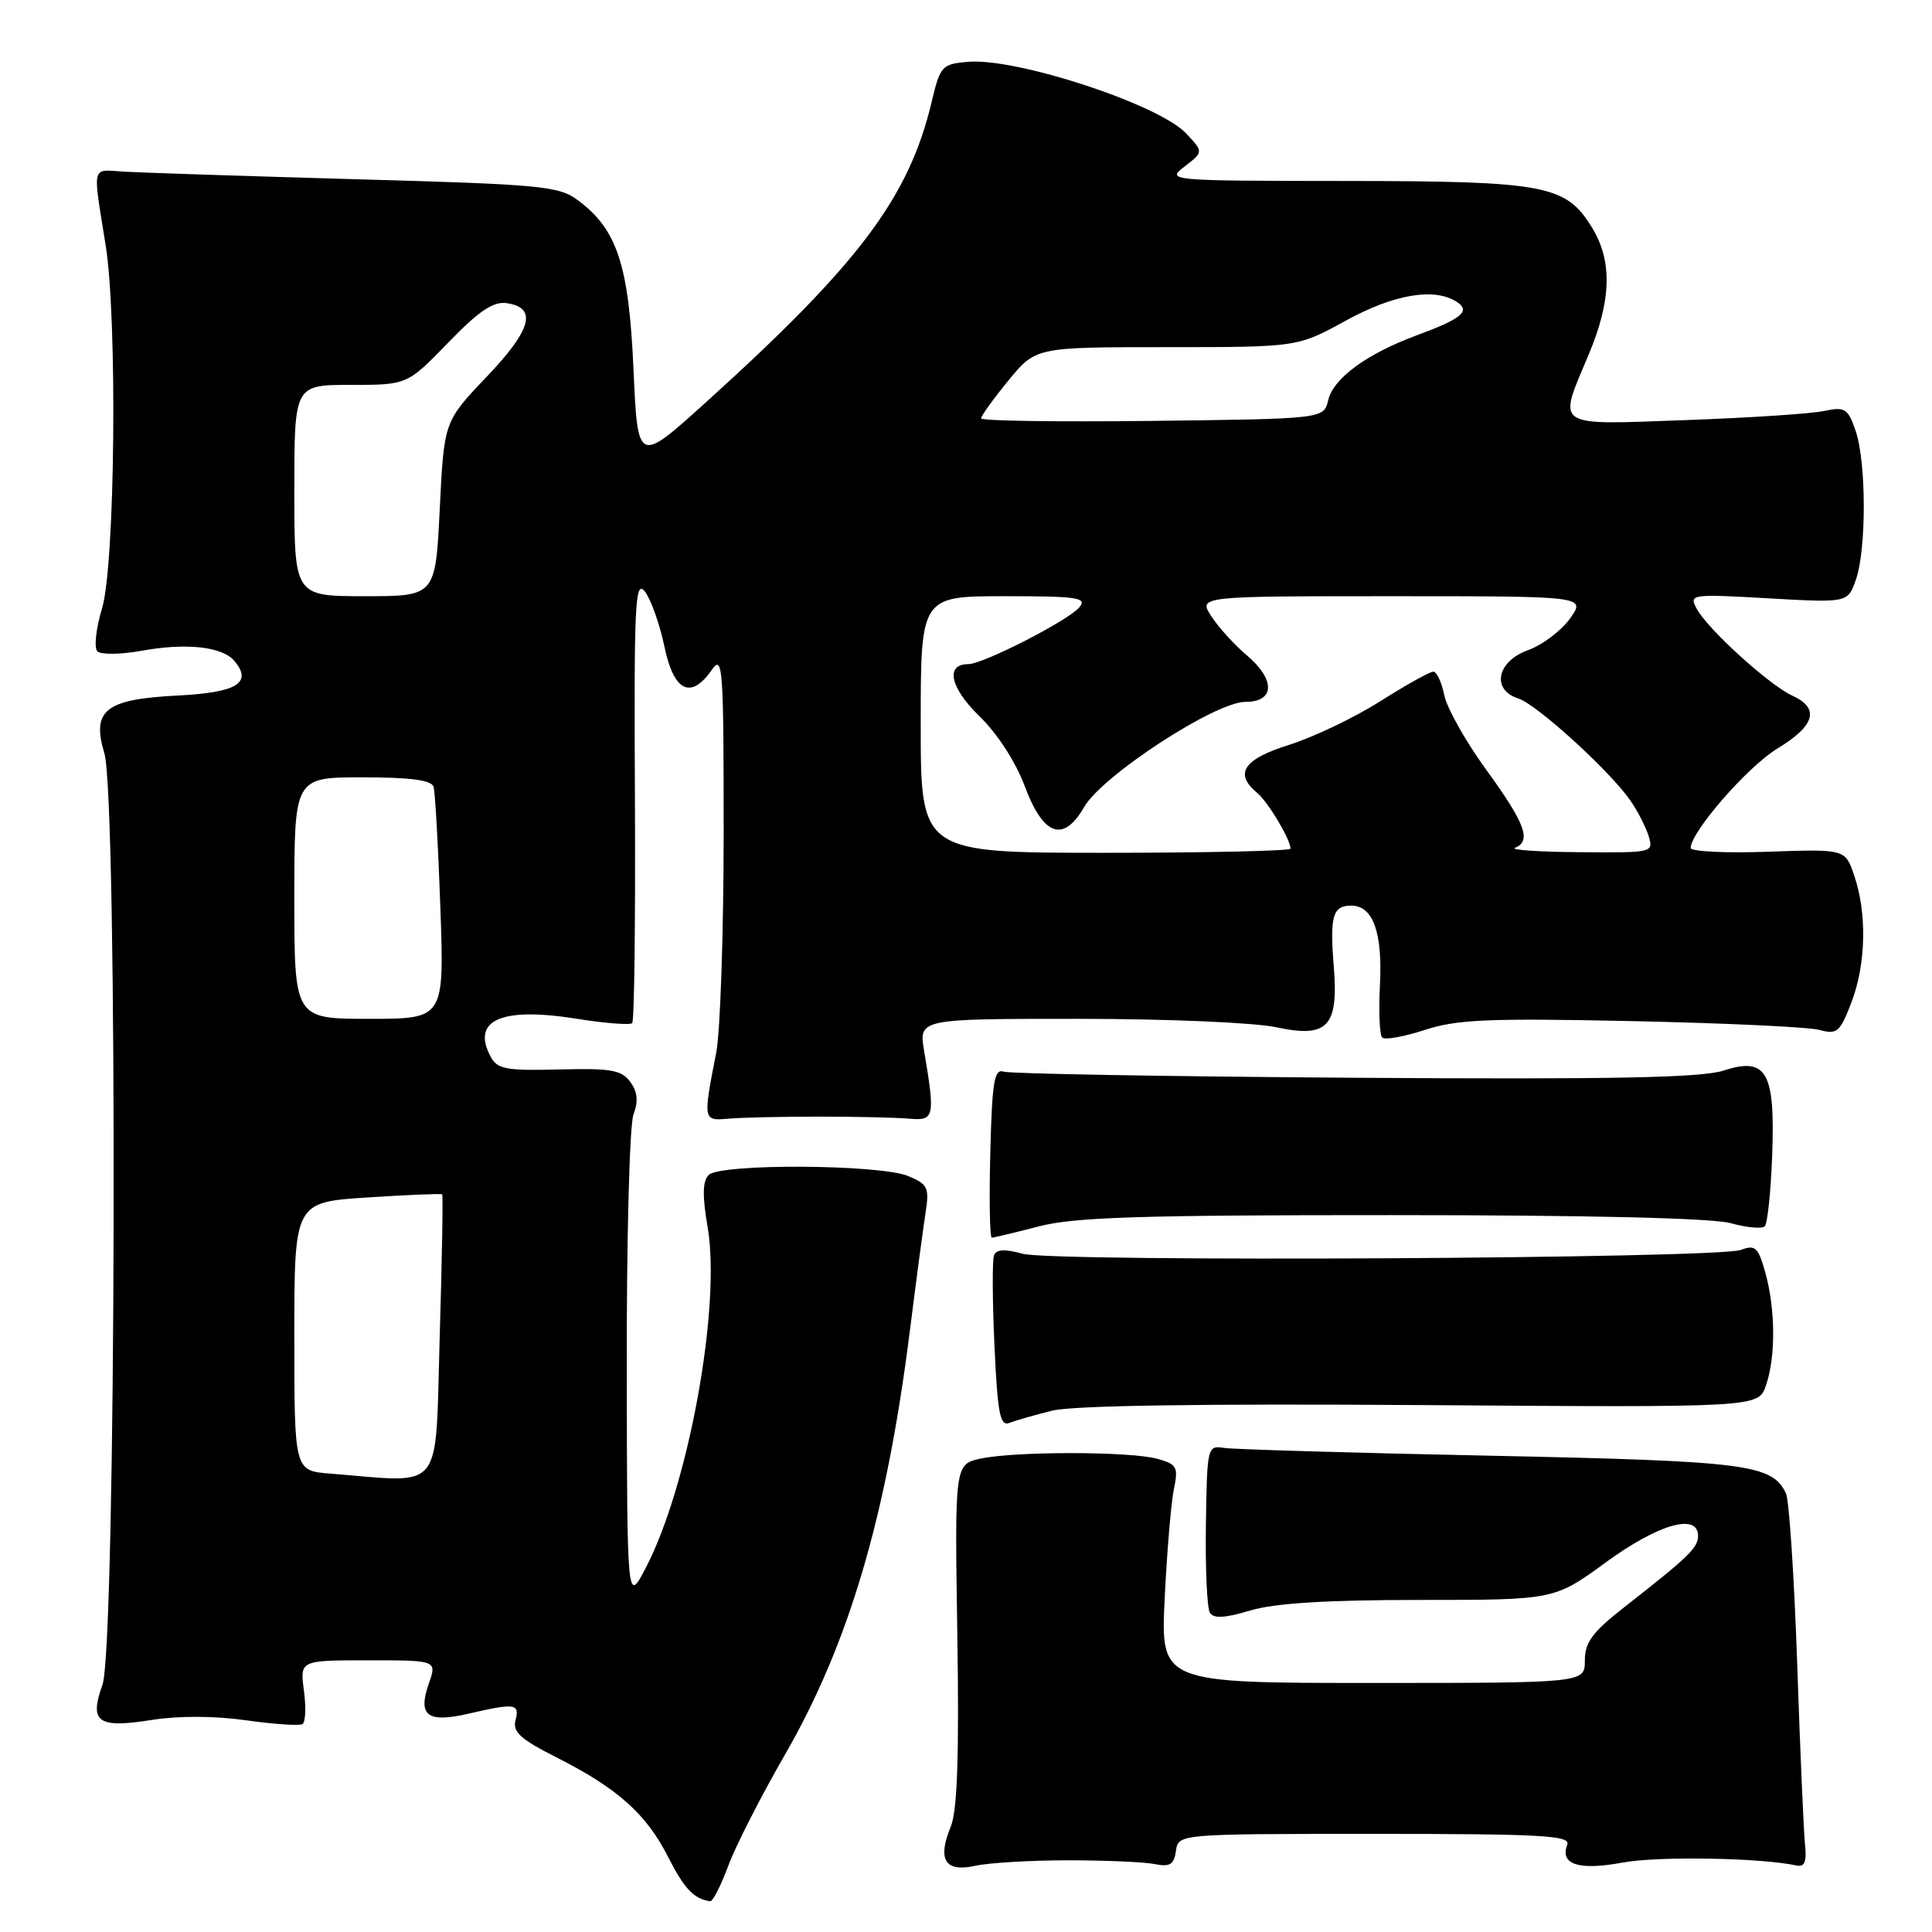 <?xml version="1.0" encoding="UTF-8" standalone="no"?>
<!DOCTYPE svg PUBLIC "-//W3C//DTD SVG 1.1//EN" "http://www.w3.org/Graphics/SVG/1.1/DTD/svg11.dtd" >
<svg xmlns="http://www.w3.org/2000/svg" xmlns:xlink="http://www.w3.org/1999/xlink" version="1.1" viewBox="0 0 256 256">
 <g >
 <path fill="currentColor"
d=" M 96.49 247.25 C 97.45 244.64 100.84 238.00 104.01 232.50 C 112.48 217.81 117.46 200.92 120.54 176.50 C 121.37 169.90 122.31 162.82 122.63 160.77 C 123.16 157.37 122.96 156.93 120.36 155.84 C 116.61 154.27 95.45 154.15 93.91 155.69 C 93.09 156.51 93.05 158.43 93.76 162.56 C 95.57 173.05 91.26 196.80 85.58 207.73 C 83.09 212.50 83.09 212.50 83.05 181.32 C 83.02 164.16 83.42 149.02 83.94 147.67 C 84.60 145.92 84.48 144.67 83.51 143.35 C 82.35 141.78 80.93 141.53 74.09 141.71 C 67.09 141.89 65.89 141.67 65.02 140.03 C 62.41 135.16 66.41 133.39 76.41 134.99 C 80.17 135.59 83.49 135.85 83.77 135.57 C 84.05 135.28 84.21 121.88 84.13 105.78 C 84.00 79.90 84.15 76.72 85.45 78.38 C 86.25 79.42 87.41 82.68 88.03 85.63 C 89.27 91.64 91.53 92.76 94.33 88.75 C 95.77 86.68 95.89 88.41 95.89 110.50 C 95.88 123.70 95.44 136.75 94.90 139.50 C 93.14 148.47 93.16 148.53 96.50 148.23 C 98.15 148.08 103.55 147.96 108.50 147.96 C 113.45 147.96 118.85 148.08 120.50 148.23 C 123.82 148.53 123.93 148.01 122.45 139.25 C 121.74 135.00 121.74 135.00 142.82 135.00 C 154.61 135.00 166.20 135.49 169.13 136.12 C 175.94 137.58 177.38 136.04 176.73 128.00 C 176.19 121.37 176.59 120.00 179.05 120.00 C 181.93 120.00 183.21 123.54 182.85 130.52 C 182.67 134.01 182.80 137.14 183.15 137.48 C 183.50 137.83 186.04 137.37 188.80 136.47 C 193.04 135.08 197.26 134.90 216.16 135.30 C 228.45 135.56 239.66 136.08 241.08 136.47 C 243.43 137.11 243.81 136.77 245.33 132.80 C 247.26 127.75 247.40 121.02 245.69 116.00 C 244.50 112.50 244.50 112.50 234.25 112.86 C 228.61 113.06 224.01 112.83 224.02 112.36 C 224.09 110.16 231.59 101.56 235.54 99.17 C 240.51 96.15 241.16 93.85 237.50 92.18 C 234.44 90.79 226.26 83.35 224.82 80.66 C 223.79 78.74 224.04 78.70 234.30 79.28 C 244.85 79.88 244.85 79.88 245.92 76.79 C 247.33 72.74 247.30 61.17 245.87 57.05 C 244.84 54.09 244.47 53.87 241.62 54.47 C 239.90 54.83 231.64 55.37 223.25 55.67 C 205.71 56.30 206.39 56.76 210.50 47.00 C 213.52 39.82 213.67 34.61 210.97 30.19 C 207.51 24.51 204.84 24.00 178.28 23.98 C 154.67 23.96 154.52 23.94 156.99 22.04 C 159.47 20.13 159.47 20.13 157.16 17.67 C 153.55 13.83 134.71 7.65 128.27 8.19 C 124.81 8.49 124.58 8.73 123.45 13.50 C 120.43 26.19 113.83 34.97 93.50 53.34 C 84.50 61.47 84.50 61.47 83.94 48.91 C 83.32 35.11 81.79 30.43 76.61 26.56 C 74.06 24.65 71.89 24.44 47.18 23.75 C 32.51 23.33 18.70 22.88 16.50 22.75 C 12.03 22.47 12.26 21.59 14.00 32.50 C 15.57 42.33 15.25 74.85 13.53 80.57 C 12.72 83.26 12.44 85.84 12.90 86.30 C 13.36 86.76 16.00 86.73 18.76 86.23 C 24.69 85.15 29.49 85.68 31.08 87.60 C 33.48 90.49 31.39 91.76 23.59 92.16 C 13.96 92.64 12.11 94.09 13.83 99.82 C 15.62 105.79 15.39 218.16 13.58 223.23 C 11.79 228.24 12.94 229.04 20.19 227.89 C 23.66 227.34 28.50 227.36 32.62 227.95 C 36.32 228.47 39.68 228.70 40.08 228.45 C 40.48 228.20 40.57 226.20 40.27 224.00 C 39.74 220.00 39.74 220.00 48.82 220.00 C 57.90 220.00 57.90 220.00 56.82 223.08 C 55.33 227.35 56.62 228.33 62.09 227.07 C 68.26 225.64 68.88 225.73 68.31 227.94 C 67.90 229.49 68.98 230.46 73.75 232.87 C 81.81 236.94 85.64 240.36 88.52 246.04 C 90.66 250.26 91.97 251.65 94.11 251.92 C 94.45 251.96 95.52 249.86 96.49 247.25 Z  M 141.50 246.50 C 146.45 246.50 151.62 246.72 153.00 247.00 C 155.02 247.40 155.56 247.07 155.82 245.25 C 156.14 243.00 156.14 243.00 182.18 243.00 C 204.32 243.00 208.13 243.21 207.67 244.43 C 206.66 247.06 209.19 247.88 215.00 246.80 C 219.68 245.93 233.33 246.16 238.06 247.19 C 239.11 247.42 239.41 246.69 239.18 244.50 C 239.00 242.85 238.53 232.05 238.14 220.50 C 237.74 208.95 237.07 198.77 236.65 197.89 C 234.83 194.02 231.49 193.60 197.50 192.89 C 179.35 192.52 163.47 192.05 162.22 191.86 C 159.98 191.51 159.94 191.67 159.79 202.05 C 159.70 207.85 159.94 213.10 160.32 213.70 C 160.80 214.49 162.32 214.41 165.66 213.40 C 168.90 212.43 175.73 212.00 188.14 212.00 C 205.96 212.00 205.96 212.00 212.81 207.00 C 219.74 201.94 225.00 200.44 225.00 203.51 C 225.00 205.09 223.80 206.25 215.25 212.94 C 211.01 216.25 210.00 217.62 210.00 220.02 C 210.00 223.00 210.00 223.00 181.89 223.00 C 153.78 223.00 153.78 223.00 154.33 211.75 C 154.63 205.56 155.18 199.06 155.55 197.30 C 156.15 194.39 155.95 194.02 153.36 193.30 C 149.77 192.31 134.66 192.29 130.00 193.26 C 126.50 194.00 126.50 194.00 126.85 216.56 C 127.10 232.65 126.85 239.95 125.98 242.04 C 124.17 246.42 125.23 248.12 129.21 247.23 C 131.02 246.83 136.55 246.50 141.50 246.50 Z  M 139.42 186.92 C 142.11 186.24 159.36 185.98 188.28 186.18 C 232.98 186.50 232.98 186.50 233.99 183.60 C 235.30 179.85 235.27 173.51 233.92 168.65 C 232.98 165.27 232.59 164.90 230.68 165.62 C 227.55 166.78 139.58 167.25 135.51 166.13 C 133.13 165.47 132.01 165.54 131.71 166.35 C 131.47 166.98 131.50 172.36 131.77 178.31 C 132.19 187.36 132.51 189.02 133.76 188.54 C 134.58 188.22 137.13 187.49 139.42 186.92 Z  M 137.66 162.50 C 142.33 161.28 151.19 161.00 184.46 161.01 C 210.46 161.01 226.91 161.40 229.34 162.08 C 231.46 162.67 233.48 162.85 233.84 162.49 C 234.20 162.13 234.64 157.94 234.82 153.17 C 235.24 142.00 234.09 140.00 228.37 141.86 C 225.44 142.81 213.61 143.04 179.50 142.81 C 154.75 142.64 133.82 142.28 133.00 142.00 C 131.74 141.58 131.46 143.27 131.22 152.75 C 131.06 158.94 131.15 164.00 131.42 164.00 C 131.68 164.00 134.49 163.32 137.66 162.50 Z  M 43.75 195.26 C 39.00 194.89 39.00 194.89 39.00 177.10 C 39.00 159.30 39.00 159.30 48.68 158.67 C 54.01 158.32 58.47 158.14 58.59 158.26 C 58.72 158.39 58.57 166.94 58.26 177.25 C 57.64 198.16 59.00 196.47 43.75 195.26 Z  M 39.00 119.00 C 39.00 103.00 39.00 103.00 48.03 103.00 C 54.38 103.00 57.18 103.37 57.45 104.25 C 57.66 104.94 58.07 112.14 58.35 120.25 C 58.87 135.00 58.87 135.00 48.93 135.00 C 39.00 135.00 39.00 135.00 39.00 119.00 Z  M 122.00 96.00 C 122.00 79.00 122.00 79.00 133.12 79.00 C 142.80 79.00 144.09 79.19 143.02 80.47 C 141.57 82.22 130.27 88.00 128.31 88.00 C 125.22 88.00 125.88 91.12 129.78 94.90 C 132.15 97.20 134.59 100.97 135.77 104.14 C 138.24 110.77 140.90 111.71 143.66 106.93 C 146.08 102.74 161.03 93.00 165.03 93.00 C 168.97 93.00 169.02 90.04 165.15 86.78 C 163.58 85.46 161.50 83.17 160.53 81.69 C 158.77 79.00 158.77 79.00 184.45 79.00 C 210.14 79.00 210.14 79.00 208.04 81.95 C 206.88 83.57 204.38 85.46 202.47 86.15 C 198.33 87.64 197.58 91.41 201.20 92.56 C 203.61 93.33 213.19 102.03 215.98 106.00 C 216.95 107.37 218.05 109.51 218.44 110.75 C 219.13 112.98 219.05 113.00 209.32 112.92 C 203.92 112.88 200.06 112.62 200.75 112.34 C 202.96 111.45 202.11 109.12 197.00 102.09 C 194.24 98.31 191.71 93.81 191.37 92.10 C 191.03 90.40 190.37 89.00 189.92 89.00 C 189.46 89.00 186.27 90.78 182.84 92.95 C 179.41 95.12 173.99 97.70 170.81 98.70 C 164.77 100.58 163.49 102.50 166.57 105.05 C 168.03 106.27 171.00 111.22 171.00 112.45 C 171.00 112.75 159.97 113.00 146.50 113.00 C 122.00 113.00 122.00 113.00 122.00 96.00 Z  M 39.00 65.00 C 39.00 51.00 39.00 51.00 46.48 51.00 C 53.96 51.00 53.96 51.00 59.37 45.42 C 63.44 41.21 65.36 39.91 67.13 40.17 C 71.24 40.75 70.45 43.68 64.49 49.92 C 58.84 55.85 58.84 55.85 58.27 67.42 C 57.70 79.00 57.70 79.00 48.35 79.00 C 39.00 79.00 39.00 79.00 39.00 65.00 Z  M 130.00 55.44 C 130.00 55.11 131.63 52.85 133.62 50.42 C 137.24 46.00 137.24 46.00 154.59 46.00 C 171.93 46.00 171.93 46.00 178.30 42.50 C 184.67 39.00 190.00 38.08 192.99 39.97 C 194.93 41.20 193.74 42.21 187.81 44.40 C 181.17 46.84 176.68 50.11 176.00 53.01 C 175.41 55.50 175.41 55.50 152.71 55.77 C 140.22 55.92 130.00 55.77 130.00 55.44 Z "/>
</g>
</svg>